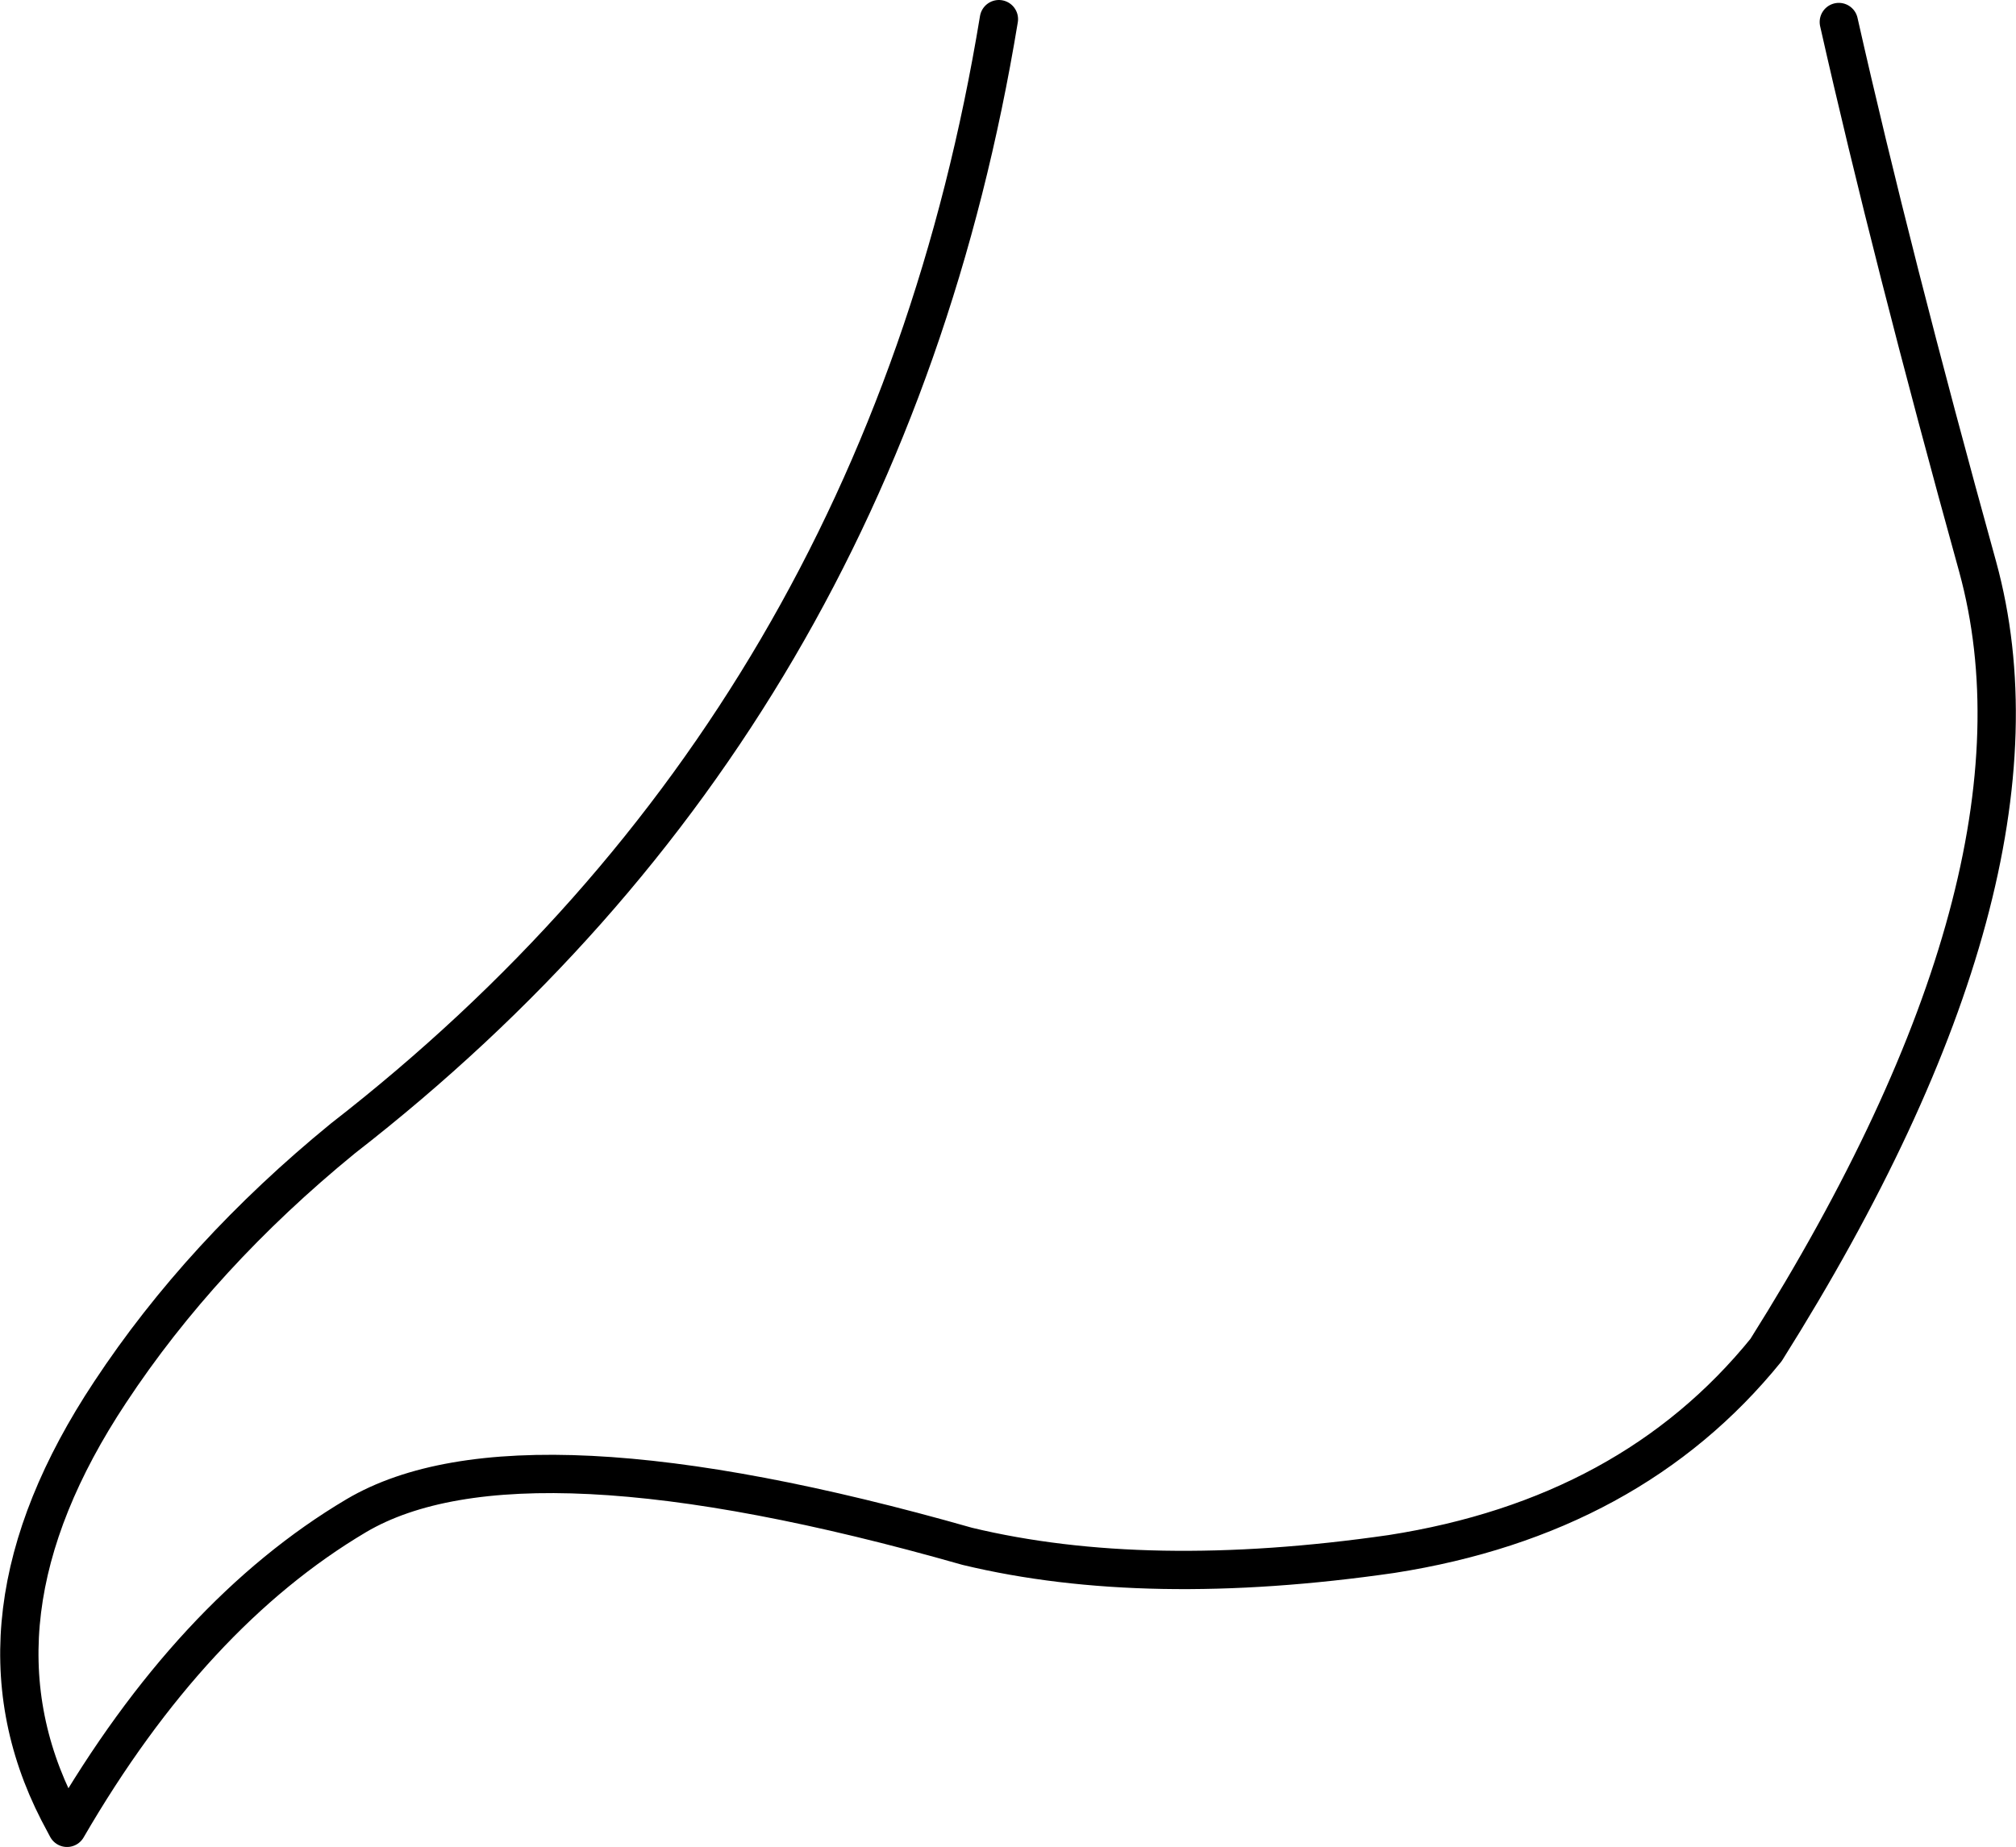 <?xml version="1.0" encoding="UTF-8" standalone="no"?>
<svg xmlns:xlink="http://www.w3.org/1999/xlink" height="96.45px" width="105.25px" xmlns="http://www.w3.org/2000/svg">
  <g transform="matrix(1.0, 0.0, 0.0, 1.0, 1.0, 1.0)">
    <path d="M51.15 0.0 Q45.15 36.5 16.9 58.45 9.5 64.5 4.75 71.7 -3.1 83.55 2.05 93.6 L2.5 94.45 Q9.0 83.25 17.6 78.15 26.15 73.1 49.5 79.75 58.85 82.0 71.65 80.15 84.15 78.2 91.2 69.5 106.7 44.85 102.25 28.6 97.75 12.35 95.0 0.15" fill="none" stroke="#000000" stroke-linecap="round" stroke-linejoin="round" stroke-width="2.0"/>
  </g>
</svg>

